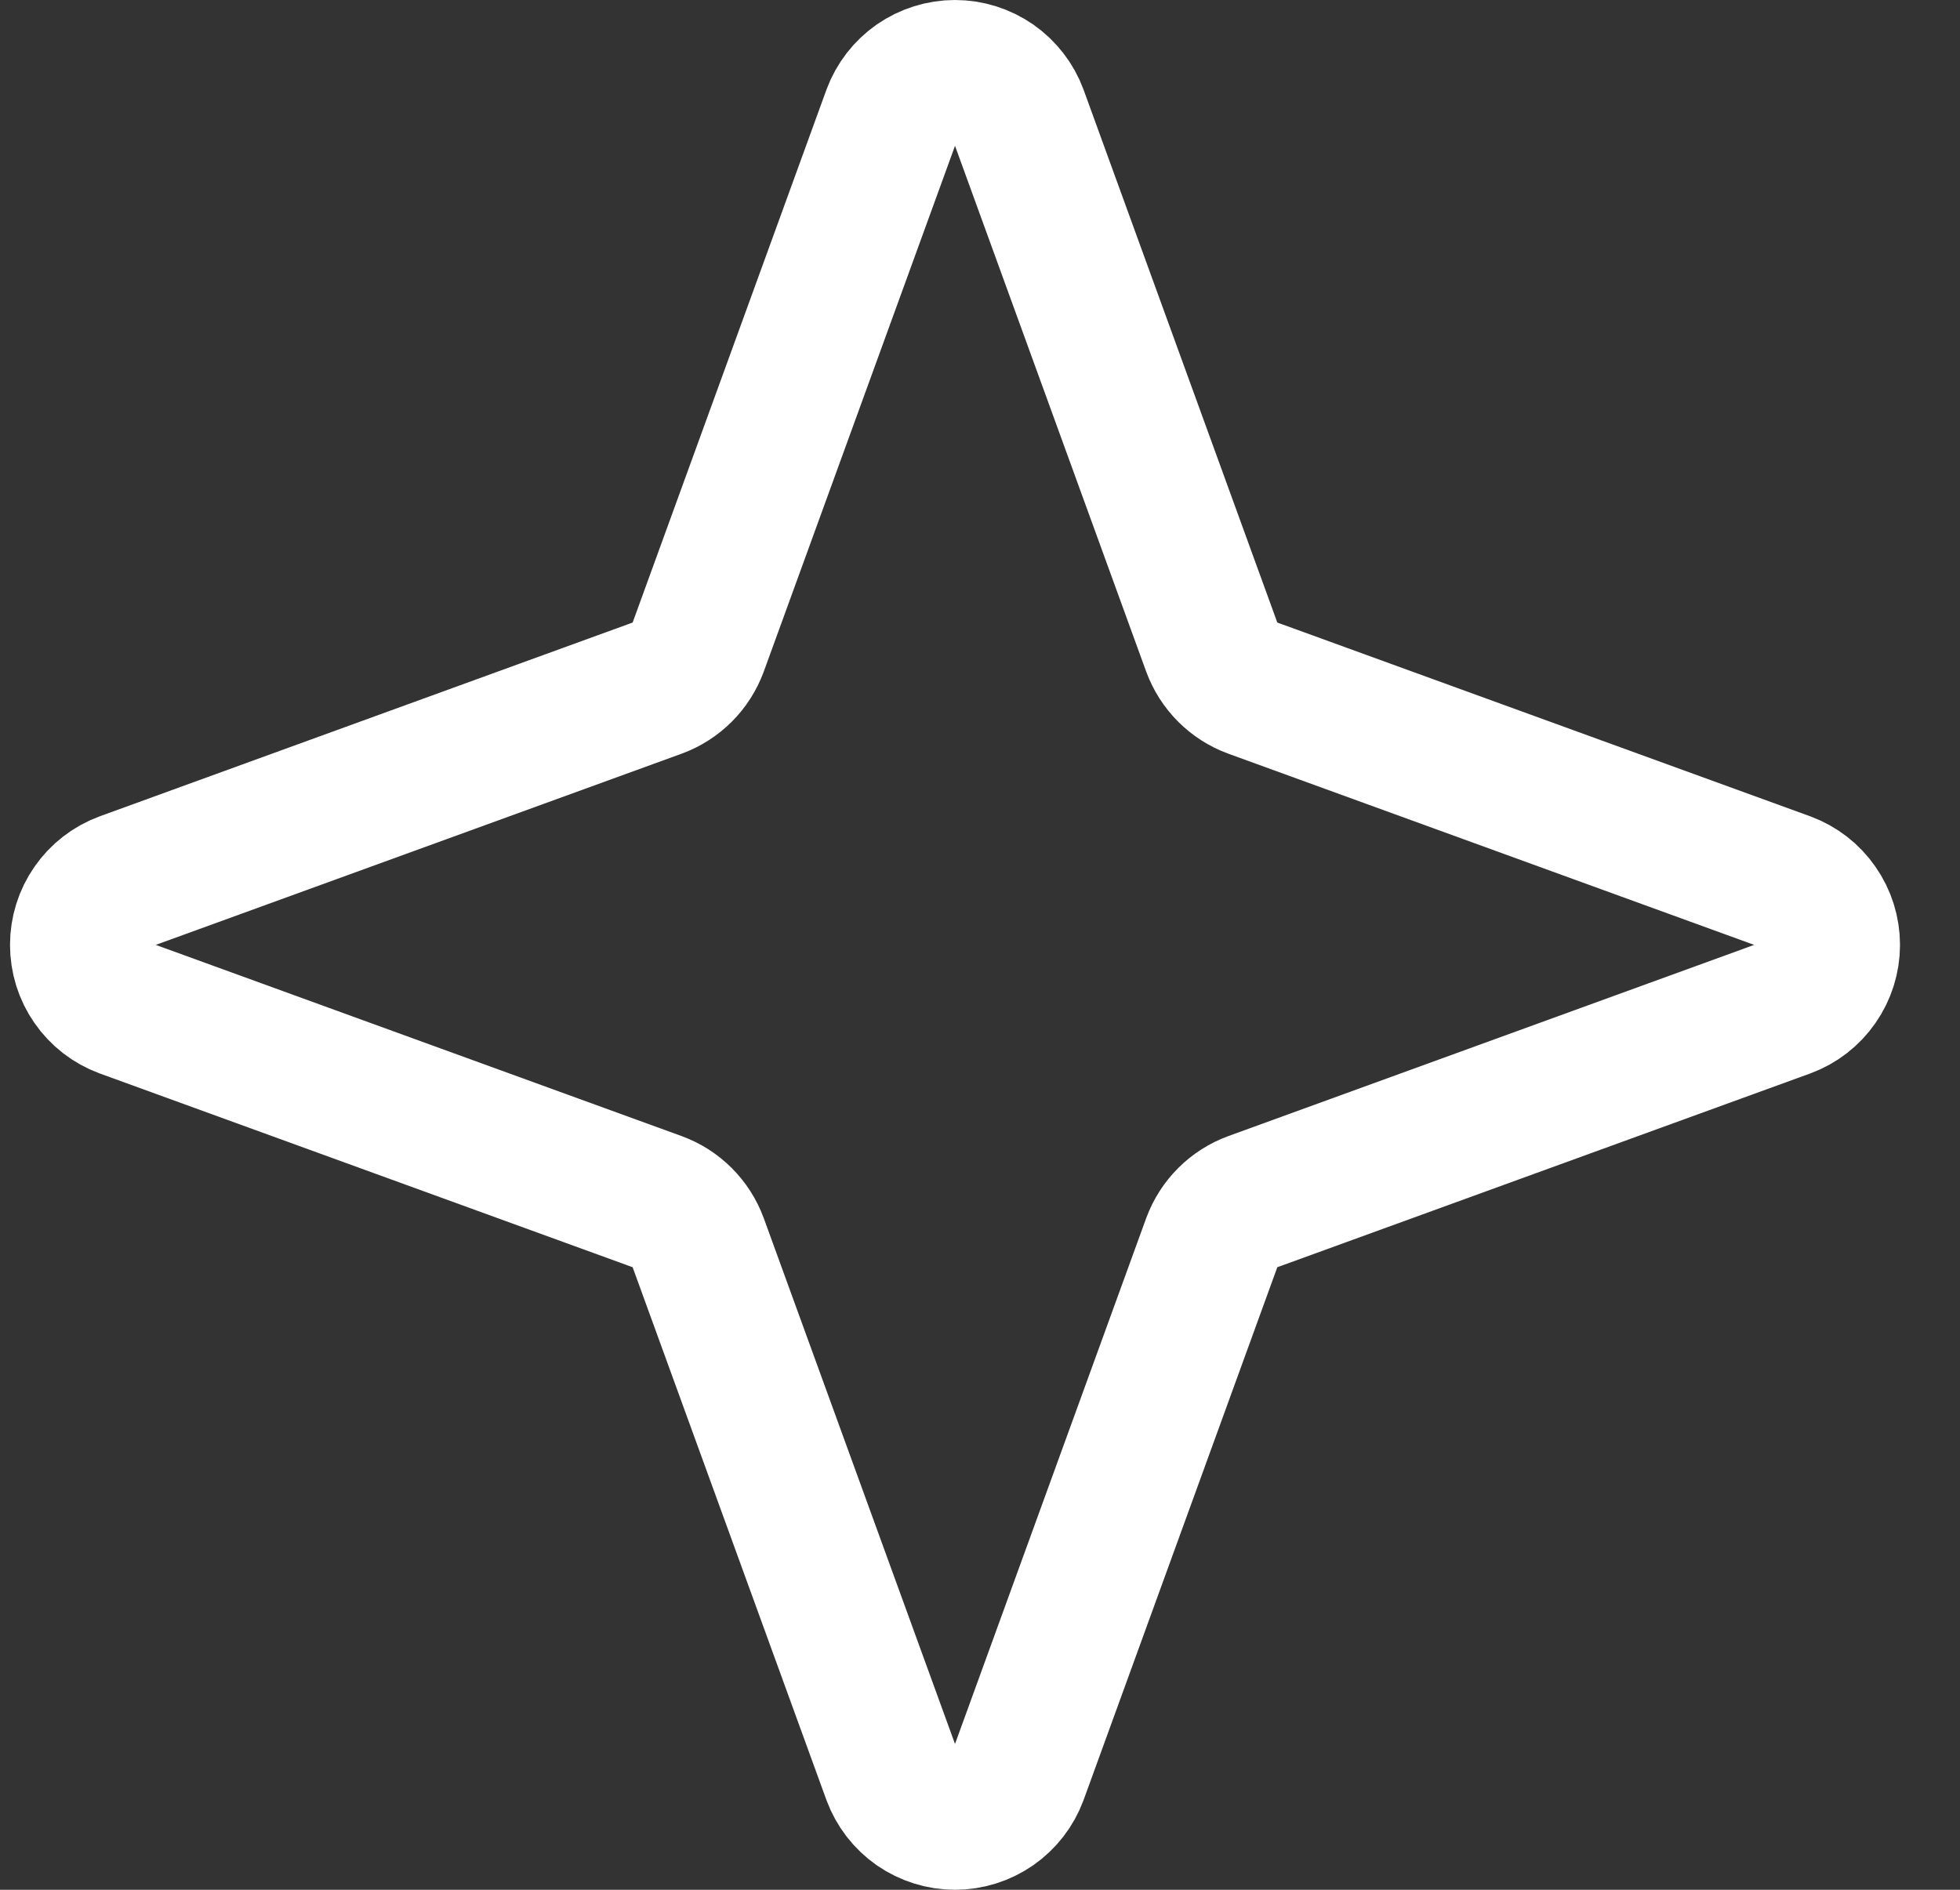 <svg width="28" height="27" viewBox="0 0 28 27" fill="none" xmlns="http://www.w3.org/2000/svg">
<rect x="0" y="0" width="28" height="27" fill="#333333" stroke="none"/>
<path d="M17.314 17.746L14.54 25.376C14.472 25.559 14.349 25.717 14.189 25.829C14.028 25.94 13.838 26 13.643 26C13.447 26 13.257 25.94 13.096 25.829C12.936 25.717 12.814 25.559 12.746 25.376L9.971 17.746C9.922 17.614 9.846 17.495 9.747 17.396C9.648 17.297 9.528 17.22 9.397 17.172L1.766 14.397C1.583 14.329 1.425 14.207 1.314 14.046C1.202 13.886 1.143 13.695 1.143 13.5C1.143 13.305 1.202 13.114 1.314 12.954C1.425 12.793 1.583 12.671 1.766 12.603L9.397 9.828C9.528 9.78 9.648 9.703 9.747 9.604C9.846 9.505 9.922 9.386 9.971 9.254L12.746 1.624C12.814 1.441 12.936 1.283 13.096 1.171C13.257 1.06 13.447 1 13.643 1C13.838 1 14.028 1.06 14.189 1.171C14.349 1.283 14.472 1.441 14.54 1.624L17.314 9.254C17.363 9.386 17.439 9.505 17.538 9.604C17.637 9.703 17.757 9.78 17.888 9.828L25.519 12.603C25.702 12.671 25.86 12.793 25.971 12.954C26.083 13.114 26.143 13.305 26.143 13.5C26.143 13.695 26.083 13.886 25.971 14.046C25.86 14.207 25.702 14.329 25.519 14.397L17.888 17.172C17.757 17.22 17.637 17.297 17.538 17.396C17.439 17.495 17.363 17.614 17.314 17.746V17.746Z" stroke="white" stroke-width="2" stroke-linecap="round" stroke-linejoin="round"/>
</svg>

